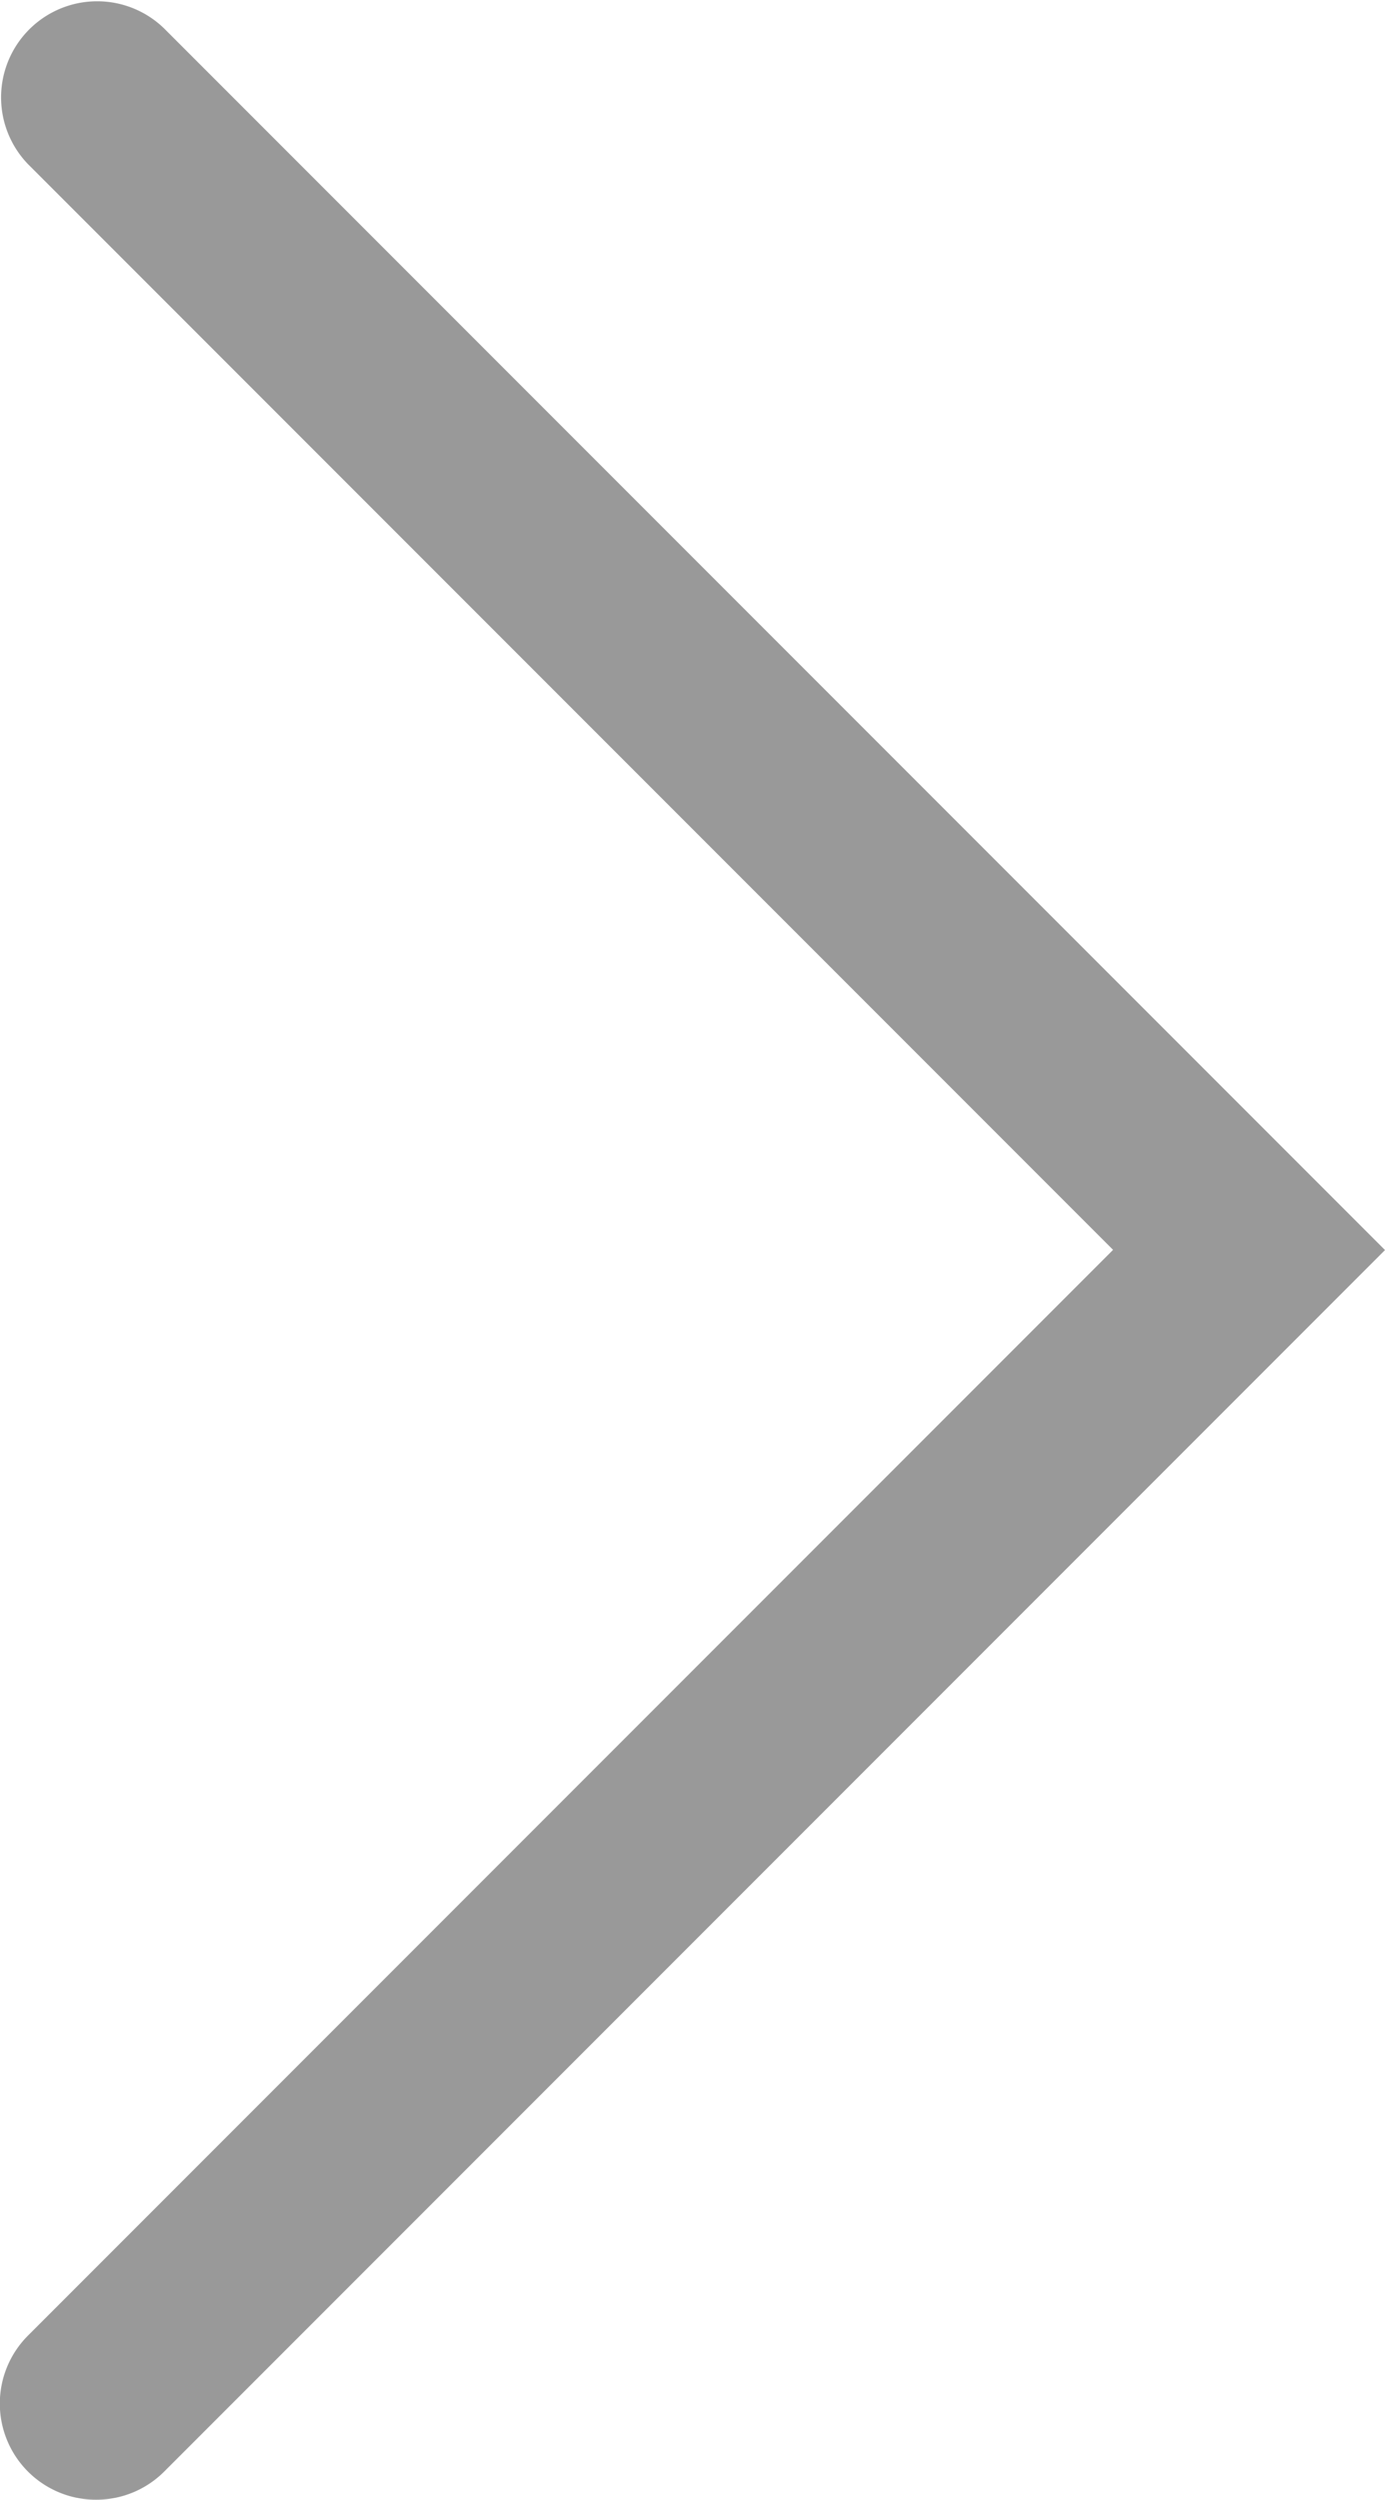 <svg xmlns="http://www.w3.org/2000/svg" width="7.207" height="13" viewBox="0 0 7.207 13">
  <path id="패스_1795" data-name="패스 1795" d="M1054,3034.346a.5.5,0,0,1-.354-.854l5.646-5.646-5.646-5.646a.5.5,0,0,1,.707-.707l6.354,6.354-6.354,6.354A.5.5,0,0,1,1054,3034.346Z" transform="translate(-1053.5 -3021.346)" fill="#999"/>
</svg>
